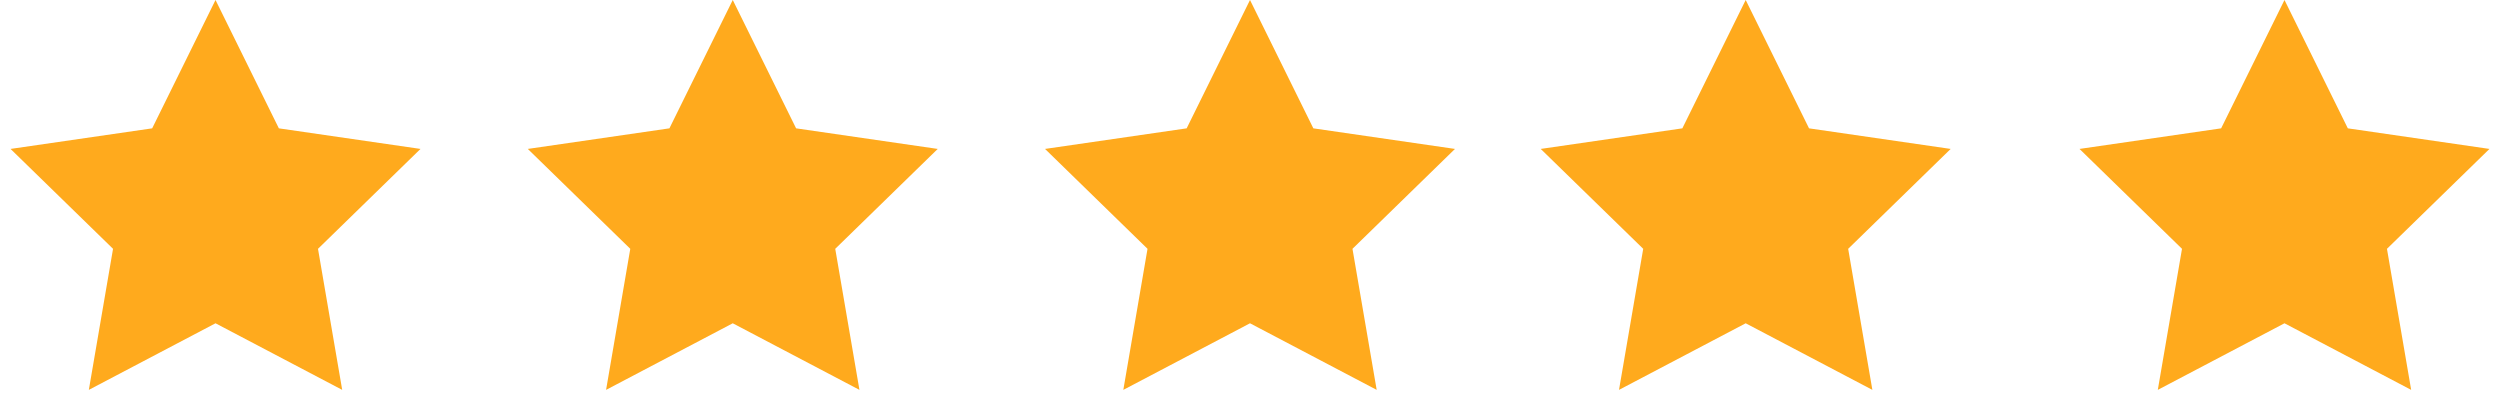<?xml version="1.0" encoding="UTF-8"?>
<svg width="116px" height="19px" viewBox="0 0 116 19" version="1.1" xmlns="http://www.w3.org/2000/svg" xmlns:xlink="http://www.w3.org/1999/xlink">
    <!-- Generator: Sketch 43.2 (39069) - http://www.bohemiancoding.com/sketch -->
    <title>5-stars</title>
    <desc>Created with Sketch.</desc>
    <defs></defs>
    <g id="Mirror" stroke="none" stroke-width="1" fill="none" fill-rule="evenodd">
        <g id="Stars" transform="translate(-434, -277)" fill="#FFAA1D">
            <g id="5-stars" transform="translate(434, 277)">
                <polygon id="Star" points="10 15 4.122 18.09 5.245 11.545 0.489 6.91 7.061 5.955 10 0 12.939 5.955 19.511 6.91 14.755 11.545 15.878 18.09"></polygon>
                <polygon id="Star-Copy" points="34 15 28.122 18.09 29.245 11.545 24.489 6.91 31.061 5.955 34 0 36.939 5.955 43.511 6.91 38.755 11.545 39.878 18.09"></polygon>
                <polygon id="Star-Copy-2" points="58 15 52.122 18.09 53.245 11.545 48.489 6.91 55.061 5.955 58 0 60.939 5.955 67.511 6.91 62.755 11.545 63.878 18.09"></polygon>
                <polygon id="Star-Copy-3" points="81 15 75.122 18.09 76.245 11.545 71.489 6.91 78.061 5.955 81 0 83.939 5.955 90.511 6.91 85.755 11.545 86.878 18.09"></polygon>
                <polygon id="Star-Copy-4" points="106 15 100.122 18.09 101.245 11.545 96.489 6.91 103.061 5.955 106 0 108.939 5.955 115.511 6.91 110.755 11.545 111.878 18.09"></polygon>
            </g>
        </g>
    </g>
</svg>